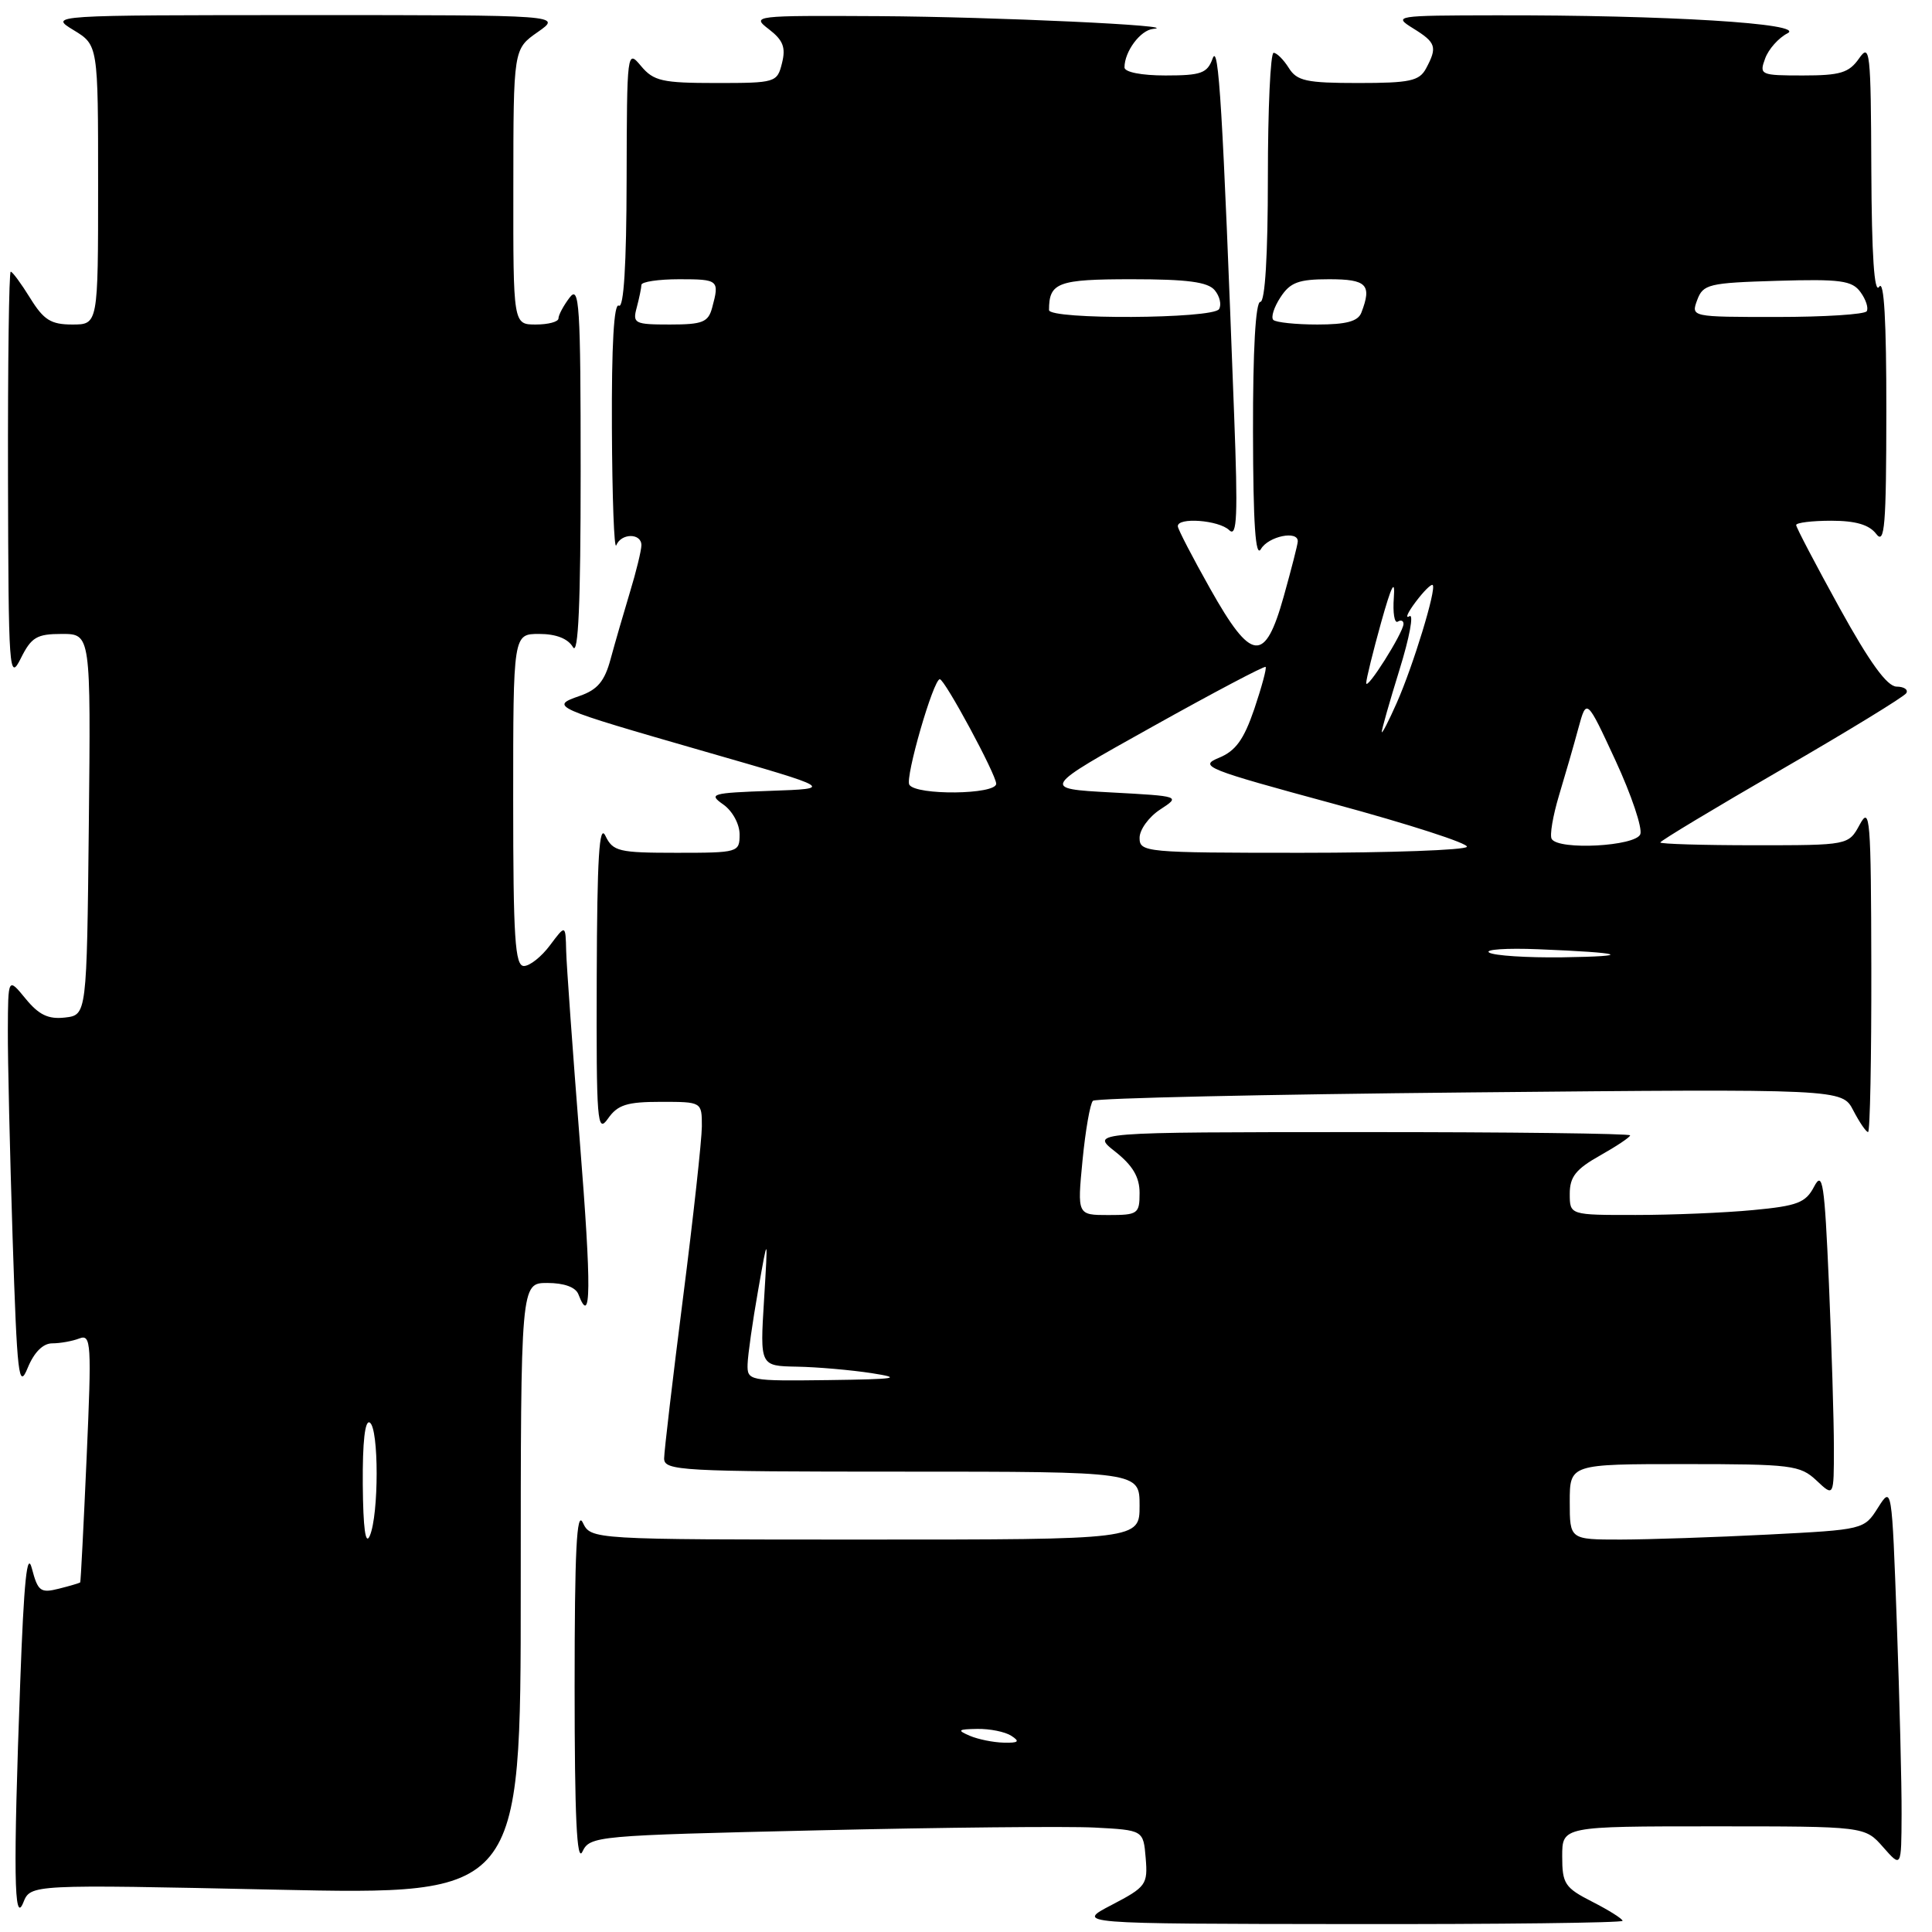 <?xml version="1.0" encoding="UTF-8" standalone="no"?>
<!DOCTYPE svg PUBLIC "-//W3C//DTD SVG 1.1//EN" "http://www.w3.org/Graphics/SVG/1.1/DTD/svg11.dtd" >
<svg xmlns="http://www.w3.org/2000/svg" xmlns:xlink="http://www.w3.org/1999/xlink" version="1.1" viewBox="0 0 256 256">
 <g >
 <path fill="currentColor"
d=" M 215.00 254.52 C 215.00 254.26 213.20 253.12 211.00 252.00 C 207.35 250.14 207.00 249.62 207.00 245.98 C 207.00 242.00 207.00 242.00 227.05 242.00 C 247.10 242.00 247.10 242.00 249.52 244.75 C 251.94 247.50 251.94 247.50 251.97 240.41 C 251.99 236.51 251.70 225.12 251.34 215.10 C 250.68 196.91 250.68 196.88 248.84 199.78 C 247.01 202.68 246.95 202.69 234.25 203.34 C 227.24 203.70 218.46 203.99 214.75 204.00 C 208.00 204.00 208.00 204.00 208.00 199.00 C 208.00 194.00 208.00 194.00 223.19 194.00 C 237.40 194.00 238.52 194.14 240.69 196.17 C 243.00 198.35 243.00 198.35 243.00 191.83 C 243.00 188.25 242.70 178.44 242.34 170.04 C 241.76 156.71 241.51 155.08 240.38 157.23 C 239.27 159.37 238.17 159.79 232.30 160.34 C 228.56 160.70 221.56 160.99 216.75 160.99 C 208.00 161.00 208.00 161.00 208.00 158.18 C 208.00 155.94 208.81 154.91 212.00 153.12 C 214.20 151.88 216.00 150.68 216.00 150.44 C 216.00 150.20 199.91 150.00 180.25 150.01 C 144.50 150.02 144.50 150.02 147.75 152.58 C 150.09 154.43 151.00 155.96 151.00 158.07 C 151.00 160.84 150.77 161.00 146.87 161.00 C 142.74 161.00 142.74 161.00 143.44 153.75 C 143.83 149.76 144.45 146.21 144.82 145.86 C 145.20 145.51 167.68 145.01 194.80 144.75 C 244.09 144.28 244.09 144.28 245.57 147.14 C 246.39 148.71 247.26 150.00 247.53 150.00 C 247.79 150.00 247.98 140.21 247.96 128.25 C 247.92 108.39 247.79 106.74 246.43 109.25 C 244.94 112.00 244.94 112.00 232.47 112.00 C 225.61 112.00 220.00 111.83 220.00 111.63 C 220.00 111.42 227.21 107.08 236.03 101.98 C 244.85 96.88 252.30 92.32 252.59 91.85 C 252.88 91.38 252.30 90.99 251.31 90.98 C 250.05 90.97 247.74 87.78 243.75 80.55 C 240.59 74.82 238.00 69.88 238.00 69.57 C 238.00 69.26 240.09 69.00 242.64 69.00 C 245.89 69.00 247.68 69.53 248.61 70.75 C 249.73 72.23 249.94 69.68 249.95 54.50 C 249.96 42.52 249.65 37.00 249.00 38.00 C 248.35 39.00 248.01 33.86 247.96 22.50 C 247.90 6.75 247.78 5.67 246.33 7.75 C 245.00 9.65 243.84 10.00 238.91 10.00 C 233.27 10.00 233.09 9.92 233.89 7.75 C 234.34 6.51 235.68 5.01 236.86 4.41 C 239.38 3.12 220.82 1.98 198.09 2.03 C 184.87 2.05 184.57 2.10 187.25 3.76 C 190.29 5.64 190.48 6.23 188.96 9.07 C 188.07 10.73 186.82 11.00 179.97 11.00 C 173.10 11.00 171.85 10.73 170.77 9.00 C 170.08 7.90 169.18 7.00 168.76 7.00 C 168.34 7.00 168.00 14.43 168.00 23.50 C 168.00 33.83 167.63 40.00 167.00 40.00 C 166.37 40.00 166.01 46.40 166.03 57.25 C 166.05 69.46 166.36 73.99 167.08 72.75 C 168.07 71.05 172.04 70.24 171.96 71.75 C 171.95 72.16 171.11 75.42 170.11 79.00 C 167.61 87.95 165.84 87.77 160.35 78.00 C 158.03 73.88 156.10 70.16 156.07 69.75 C 155.96 68.50 161.51 68.91 162.88 70.25 C 163.92 71.26 164.04 68.39 163.53 55.00 C 162.00 14.13 161.48 5.56 160.68 7.75 C 159.97 9.71 159.16 10.00 154.43 10.00 C 151.25 10.00 149.00 9.56 149.00 8.93 C 149.00 6.83 151.10 4.00 152.79 3.83 C 157.09 3.41 131.78 2.23 116.50 2.14 C 99.80 2.05 99.54 2.08 101.89 3.88 C 103.77 5.33 104.14 6.29 103.62 8.36 C 102.98 10.94 102.78 11.00 94.89 11.00 C 87.74 11.00 86.61 10.74 84.94 8.75 C 83.09 6.53 83.07 6.74 83.03 23.81 C 83.01 35.09 82.65 40.90 82.00 40.50 C 81.35 40.10 81.03 45.72 81.08 56.69 C 81.12 65.94 81.38 72.94 81.66 72.25 C 82.32 70.62 85.00 70.62 84.99 72.25 C 84.98 72.94 84.30 75.75 83.46 78.50 C 82.63 81.25 81.48 85.22 80.91 87.32 C 80.12 90.26 79.18 91.39 76.82 92.21 C 72.81 93.61 73.06 93.72 93.50 99.61 C 110.50 104.50 110.50 104.50 102.09 104.79 C 94.25 105.07 93.83 105.19 95.84 106.60 C 97.05 107.45 98.00 109.19 98.00 110.56 C 98.00 112.95 97.84 113.00 89.65 113.00 C 81.98 113.00 81.22 112.82 80.22 110.75 C 79.40 109.05 79.12 113.64 79.07 129.47 C 79.01 148.73 79.13 150.26 80.56 148.22 C 81.84 146.39 83.07 146.00 87.56 146.00 C 93.00 146.00 93.00 146.00 93.00 149.25 C 92.99 151.04 91.87 161.28 90.50 172.00 C 89.13 182.72 88.01 192.29 88.00 193.25 C 88.00 194.88 90.17 195.00 119.50 195.00 C 151.00 195.00 151.00 195.00 151.00 199.50 C 151.00 204.00 151.00 204.00 114.65 204.00 C 78.31 204.00 78.31 204.00 77.22 201.75 C 76.41 200.07 76.14 205.53 76.14 223.50 C 76.14 240.75 76.43 246.90 77.17 245.36 C 78.18 243.27 78.89 243.21 108.35 242.53 C 124.93 242.14 141.43 241.98 145.00 242.16 C 151.50 242.50 151.50 242.50 151.81 246.20 C 152.10 249.71 151.87 250.03 147.31 252.41 C 142.50 254.91 142.50 254.91 178.75 254.95 C 198.69 254.98 215.00 254.78 215.00 254.52 Z  M 36.53 250.39 C 69.00 251.09 69.00 251.09 69.00 210.54 C 69.00 170.00 69.00 170.00 72.53 170.00 C 74.75 170.00 76.28 170.56 76.64 171.50 C 78.34 175.93 78.39 170.87 76.83 151.25 C 75.89 139.29 75.07 127.92 75.02 126.00 C 74.94 122.50 74.94 122.50 72.88 125.25 C 71.76 126.76 70.20 128.00 69.42 128.00 C 68.24 128.00 68.00 124.31 68.00 106.00 C 68.00 84.00 68.00 84.00 71.45 84.00 C 73.68 84.00 75.26 84.62 75.92 85.75 C 76.63 86.97 76.94 79.96 76.94 62.50 C 76.94 40.30 76.77 37.72 75.47 39.44 C 74.66 40.51 74.00 41.75 74.00 42.19 C 74.00 42.64 72.65 43.00 71.00 43.00 C 68.00 43.00 68.00 43.00 68.02 24.75 C 68.03 6.50 68.03 6.50 71.25 4.25 C 74.47 2.00 74.47 2.00 40.49 2.00 C 6.50 2.01 6.50 2.01 9.75 3.99 C 13.00 5.97 13.00 5.97 13.00 24.49 C 13.00 43.00 13.00 43.00 9.58 43.00 C 6.75 43.00 5.79 42.40 4.00 39.50 C 2.81 37.58 1.65 36.00 1.42 36.00 C 1.19 36.00 1.03 48.26 1.06 63.25 C 1.12 89.05 1.21 90.33 2.75 87.25 C 4.15 84.43 4.87 84.00 8.20 84.00 C 12.03 84.00 12.03 84.00 11.77 109.25 C 11.50 134.50 11.50 134.50 8.60 134.83 C 6.40 135.08 5.15 134.48 3.39 132.33 C 1.07 129.50 1.07 129.50 1.04 136.50 C 1.02 140.35 1.31 152.72 1.67 164.00 C 2.27 182.41 2.48 184.17 3.67 181.25 C 4.52 179.18 5.70 178.00 6.92 178.00 C 7.97 178.00 9.59 177.71 10.52 177.35 C 12.08 176.76 12.15 177.96 11.48 193.10 C 11.08 202.12 10.70 209.58 10.63 209.67 C 10.56 209.76 9.28 210.14 7.80 210.51 C 5.38 211.12 5.02 210.86 4.23 207.85 C 3.59 205.40 3.17 209.44 2.68 222.91 C 1.75 248.10 1.85 255.19 3.09 252.09 C 4.05 249.69 4.05 249.69 36.53 250.39 Z  M 128.50 230.00 C 126.78 229.26 126.92 229.13 129.50 229.09 C 131.15 229.06 133.18 229.47 134.00 230.00 C 135.18 230.76 134.97 230.96 133.00 230.91 C 131.62 230.88 129.60 230.47 128.50 230.00 Z  M 99.06 180.75 C 99.10 179.51 99.72 175.12 100.45 171.00 C 101.77 163.50 101.77 163.50 101.24 172.25 C 100.70 181.00 100.70 181.00 105.60 181.09 C 108.30 181.14 112.75 181.53 115.50 181.95 C 119.71 182.61 118.80 182.75 109.75 182.87 C 99.21 183.00 99.00 182.96 99.06 180.75 Z  M 197.32 126.22 C 196.67 125.81 199.60 125.61 203.82 125.78 C 215.22 126.24 216.63 126.71 207.00 126.85 C 202.32 126.91 197.97 126.63 197.32 126.22 Z  M 151.00 111.02 C 151.00 109.94 152.22 108.25 153.72 107.27 C 156.43 105.50 156.43 105.50 147.21 105.00 C 137.98 104.50 137.98 104.50 152.70 96.29 C 160.79 91.77 167.54 88.21 167.70 88.37 C 167.86 88.53 167.18 91.04 166.20 93.95 C 164.81 98.01 163.73 99.51 161.50 100.42 C 158.80 101.53 159.80 101.92 176.73 106.51 C 186.70 109.21 194.64 111.78 194.37 112.21 C 194.10 112.64 184.23 113.00 172.44 113.00 C 151.75 113.00 151.00 112.93 151.00 111.02 Z  M 205.61 111.17 C 205.32 110.71 205.76 108.13 206.57 105.42 C 207.39 102.71 208.55 98.70 209.14 96.50 C 210.23 92.50 210.23 92.50 214.07 100.79 C 216.18 105.35 217.65 109.74 217.35 110.54 C 216.73 112.14 206.54 112.69 205.61 111.17 Z  M 120.49 103.98 C 119.91 103.04 123.68 90.00 124.53 90.00 C 125.18 90.00 132.00 102.64 132.00 103.85 C 132.00 105.30 121.38 105.42 120.49 103.98 Z  M 183.09 97.00 C 183.06 96.72 184.12 93.01 185.44 88.74 C 186.77 84.47 187.36 81.28 186.76 81.65 C 186.15 82.02 186.52 81.17 187.58 79.76 C 188.64 78.35 189.65 77.34 189.84 77.52 C 190.37 78.03 187.24 88.26 185.07 93.15 C 184.01 95.54 183.12 97.28 183.09 97.00 Z  M 181.03 90.50 C 181.04 89.95 181.93 86.35 183.00 82.50 C 184.38 77.57 184.88 76.59 184.69 79.18 C 184.54 81.20 184.77 82.64 185.21 82.37 C 185.64 82.10 185.99 82.25 185.97 82.69 C 185.92 83.90 181.01 91.66 181.03 90.50 Z  M 84.37 40.75 C 84.70 39.51 84.98 38.16 84.99 37.75 C 84.99 37.34 87.25 37.00 90.00 37.00 C 95.22 37.00 95.35 37.11 94.37 40.75 C 93.85 42.70 93.11 43.00 88.77 43.00 C 84.07 43.00 83.80 42.86 84.37 40.75 Z  M 168.72 42.39 C 168.38 42.05 168.81 40.70 169.67 39.39 C 170.96 37.41 172.07 37.00 176.12 37.00 C 181.11 37.00 181.81 37.72 180.39 41.42 C 179.95 42.58 178.40 43.00 174.56 43.00 C 171.69 43.00 169.06 42.72 168.72 42.39 Z  M 139.00 41.08 C 139.00 37.43 140.16 37.00 149.98 37.00 C 157.32 37.00 160.06 37.36 160.96 38.46 C 161.63 39.26 161.88 40.38 161.53 40.96 C 160.72 42.26 139.00 42.38 139.00 41.08 Z  M 224.89 39.75 C 225.67 37.66 226.40 37.48 235.47 37.21 C 243.87 36.96 245.41 37.17 246.52 38.70 C 247.24 39.68 247.61 40.82 247.35 41.24 C 247.09 41.66 241.75 42.00 235.47 42.00 C 224.06 42.00 224.06 42.00 224.89 39.75 Z  M 48.07 196.69 C 48.03 191.06 48.36 188.10 49.00 188.50 C 50.21 189.25 50.21 200.69 49.00 203.50 C 48.43 204.83 48.12 202.54 48.07 196.69 Z "/>
</g>
</svg>
